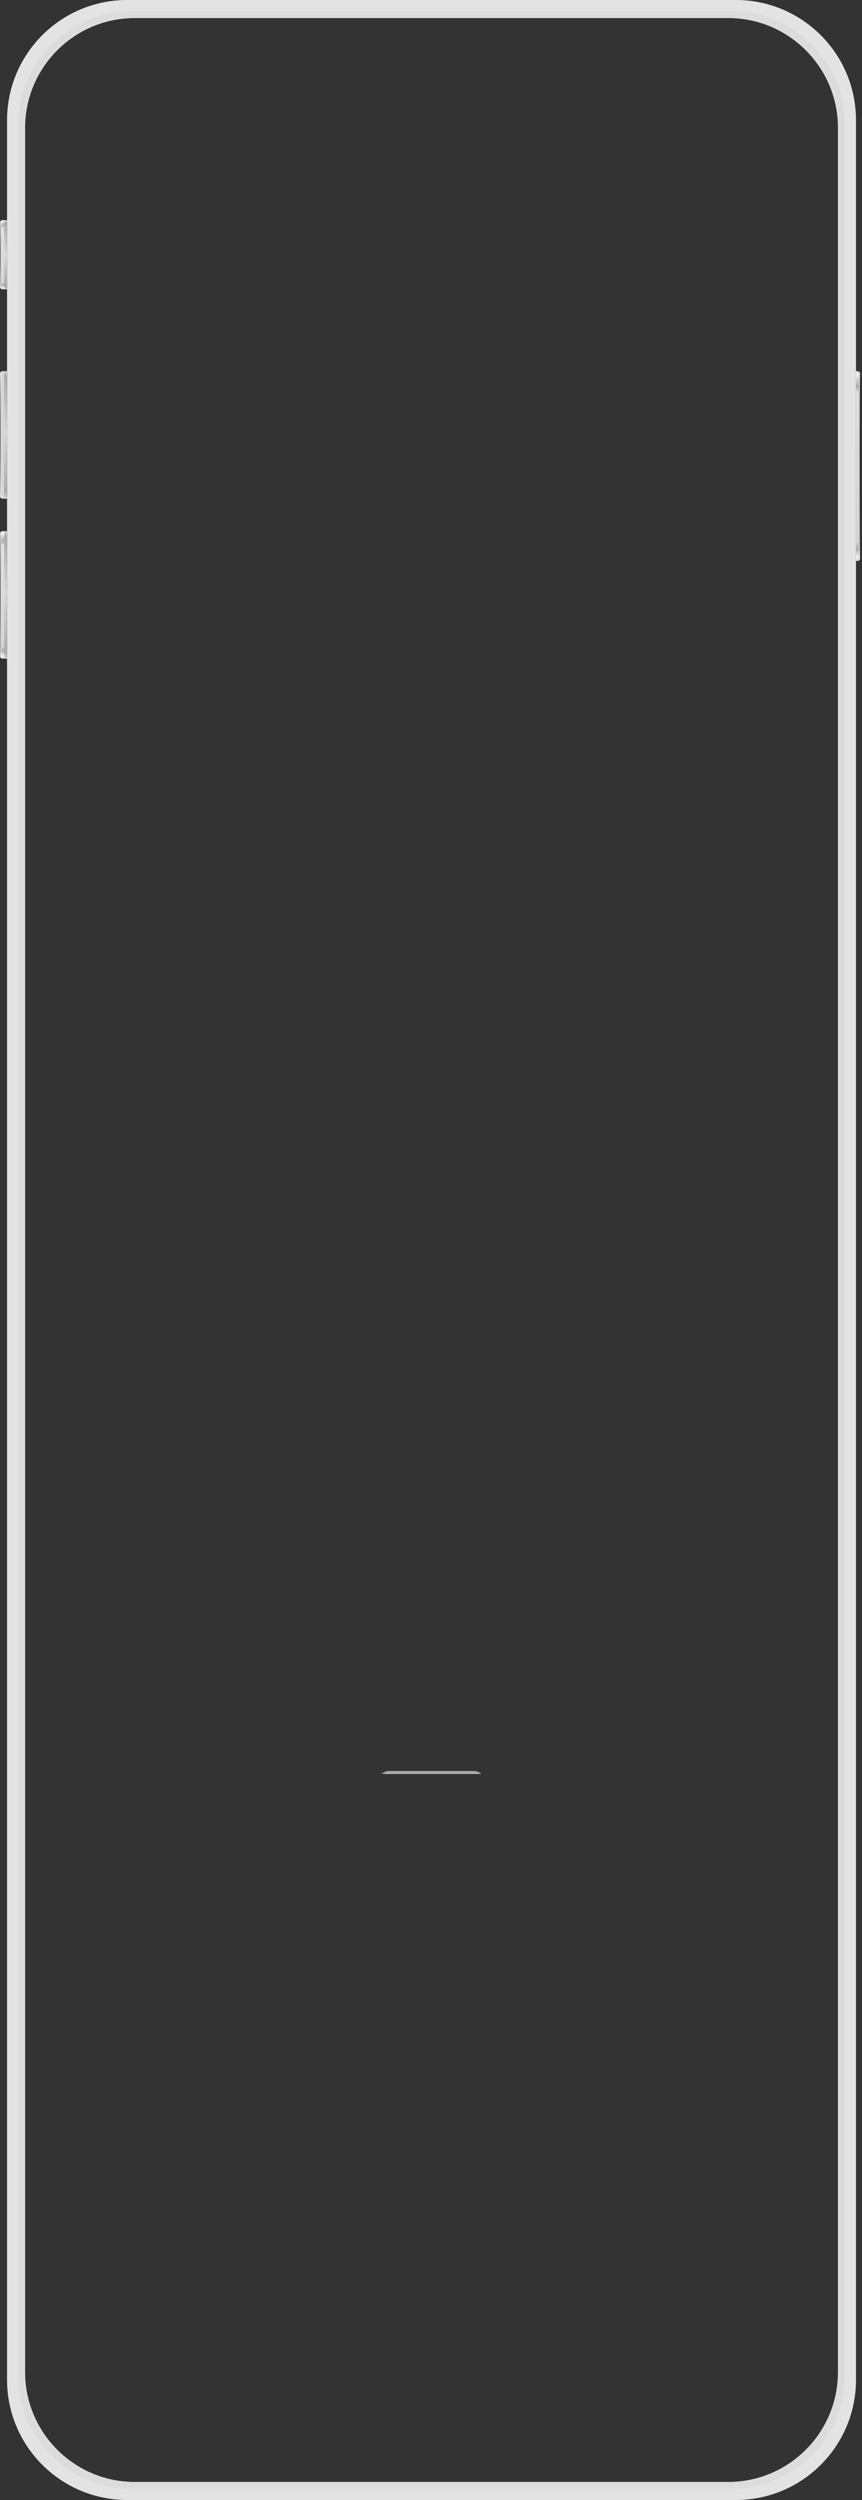 <svg width="214" height="620" viewBox="0 0 214 620" fill="none" xmlns="http://www.w3.org/2000/svg">
<rect x="0" y="0" width="214" height="620" fill="#333333" stroke="none"/>
<path d="M182.687 0H31.573C15.102 0 1.751 13.351 1.751 29.822V590.178C1.751 606.649 15.102 620 31.573 620H182.687C199.158 620 212.509 606.649 212.509 590.178V29.822C212.509 13.351 199.158 0 182.687 0ZM209.615 589.134C209.615 604.584 197.093 617.106 181.643 617.106H32.617C17.167 617.106 4.645 604.584 4.645 589.134V30.866C4.645 15.416 17.167 2.894 32.617 2.894H181.643C197.093 2.894 209.615 15.416 209.615 30.866V589.134Z" fill="#E3E3E3"/>
<path d="M181.643 2.894H32.618C17.168 2.894 4.645 15.416 4.645 30.866V589.134C4.645 604.584 17.168 617.106 32.618 617.106H181.643C197.093 617.106 209.615 604.584 209.615 589.134V30.866C209.615 15.416 197.093 2.894 181.643 2.894ZM208.168 588.288C208.168 603.404 195.913 615.659 180.797 615.659H33.463C18.348 615.659 6.092 603.404 6.092 588.288V31.711C6.092 16.596 18.348 4.34 33.463 4.34H180.797C195.913 4.34 208.168 16.596 208.168 31.711V588.294V588.288Z" fill="#DCDCDC"/>
<path d="M181.643 617.248H32.618C17.117 617.248 4.504 604.635 4.504 589.134V30.866C4.504 15.365 17.117 2.752 32.618 2.752H181.643C197.144 2.752 209.757 15.365 209.757 30.866V589.134C209.757 604.635 197.144 617.248 181.643 617.248ZM32.618 3.036C17.27 3.036 4.787 15.518 4.787 30.866V589.134C4.787 604.482 17.27 616.965 32.618 616.965H181.643C196.985 616.965 209.474 604.482 209.474 589.134V30.866C209.474 15.518 196.991 3.036 181.643 3.036H32.618ZM180.798 615.801H33.463C18.291 615.801 5.951 603.461 5.951 588.289V31.712C5.951 16.54 18.291 4.199 33.463 4.199H180.798C195.97 4.199 208.31 16.54 208.31 31.712V588.294C208.31 603.466 195.97 615.807 180.798 615.807V615.801ZM33.463 4.482C18.45 4.482 6.234 16.698 6.234 31.712V588.294C6.234 603.307 18.45 615.523 33.463 615.523H180.798C195.811 615.523 208.027 603.307 208.027 588.294V31.712C208.027 16.698 195.811 4.482 180.798 4.482H33.463Z" fill="#DDDDDD"/>
<path d="M213.184 92.043H212.509V139.113H213.184V92.043Z" fill="url(#paint0_linear_1267_395)"/>
<path d="M213.184 139.113V92.048L213.519 92.456C213.349 95.827 213.36 135.34 213.519 138.699L213.184 139.107V139.113Z" fill="url(#paint1_linear_1267_395)"/>
<path d="M1.031 92.043H0.356V123.68H1.031V92.043Z" fill="url(#paint2_linear_1267_395)"/>
<path d="M0.356 123.68V92.048L0.015 92.456C0.186 95.827 0.174 119.907 0.015 123.266L0.356 123.674V123.68Z" fill="url(#paint3_linear_1267_395)"/>
<path d="M1.746 92.053H1.026V123.691H1.746V92.053Z" fill="url(#paint4_linear_1267_395)"/>
<path d="M1.031 131.708H0.356V163.346H1.031V131.708Z" fill="url(#paint5_linear_1267_395)"/>
<path d="M0.356 163.352V131.72L0.015 132.129C0.186 135.499 0.174 159.579 0.015 162.938L0.356 163.347V163.352Z" fill="url(#paint6_linear_1267_395)"/>
<path d="M1.746 131.72H1.026V163.358H1.746V131.72Z" fill="url(#paint7_linear_1267_395)"/>
<path d="M1.031 54.583H0.356V71.752H1.031V54.583Z" fill="url(#paint8_linear_1267_395)"/>
<path d="M0.356 71.757V54.594L0.015 55.002C0.186 58.373 0.174 67.984 0.015 71.343L0.356 71.752V71.757Z" fill="url(#paint9_linear_1267_395)"/>
<path d="M1.746 54.594H1.026V71.763H1.746V54.594Z" fill="url(#paint10_linear_1267_395)"/>
<path d="M117.562 439.211H96.699C96.273 439.211 95.904 439.262 95.791 439.342L94.872 439.739C94.701 439.853 95.155 439.966 95.779 439.966H118.481C119.111 439.966 119.564 439.853 119.389 439.739L118.469 439.342C118.356 439.262 117.981 439.211 117.562 439.211Z" fill="#AAAAAA"/>
<defs>
<linearGradient id="paint0_linear_1267_395" x1="212.843" y1="92.043" x2="212.843" y2="139.113" gradientUnits="userSpaceOnUse">
<stop stop-color="#D9D9D9"/>
<stop offset="0.02" stop-color="#FAFAFA"/>
<stop offset="0.04" stop-color="#D8D8D8"/>
<stop offset="0.08" stop-color="#ABABAB"/>
<stop offset="0.11" stop-color="#E1E1E1"/>
<stop offset="0.9" stop-color="#D7D7D7"/>
<stop offset="0.94" stop-color="#ABABAB"/>
<stop offset="0.96" stop-color="#D8D8D8"/>
<stop offset="0.98" stop-color="#F5F5F5"/>
<stop offset="1" stop-color="#D6D6D6"/>
</linearGradient>
<linearGradient id="paint1_linear_1267_395" x1="213.355" y1="92.048" x2="213.355" y2="139.113" gradientUnits="userSpaceOnUse">
<stop stop-color="#EDEDED"/>
<stop offset="0.06" stop-color="#D8D8D8"/>
<stop offset="0.19" stop-color="#E8E8E8"/>
<stop offset="0.81" stop-color="#E8E8E8"/>
<stop offset="0.92" stop-color="#D8D8D8"/>
<stop offset="1" stop-color="#EDEDED"/>
</linearGradient>
<linearGradient id="paint2_linear_1267_395" x1="0.691" y1="379.522" x2="0.691" y2="123.68" gradientUnits="userSpaceOnUse">
<stop stop-color="#D9D9D9"/>
<stop offset="0.02" stop-color="#FAFAFA"/>
<stop offset="0.04" stop-color="#D8D8D8"/>
<stop offset="0.08" stop-color="#ABABAB"/>
<stop offset="0.11" stop-color="#E1E1E1"/>
<stop offset="0.9" stop-color="#D7D7D7"/>
<stop offset="0.94" stop-color="#ABABAB"/>
<stop offset="0.96" stop-color="#D8D8D8"/>
<stop offset="0.98" stop-color="#F5F5F5"/>
<stop offset="1" stop-color="#D6D6D6"/>
</linearGradient>
<linearGradient id="paint3_linear_1267_395" x1="0.186" y1="379.522" x2="0.186" y2="123.68" gradientUnits="userSpaceOnUse">
<stop stop-color="#EDEDED"/>
<stop offset="0.06" stop-color="#D8D8D8"/>
<stop offset="0.19" stop-color="#E8E8E8"/>
<stop offset="0.81" stop-color="#E8E8E8"/>
<stop offset="0.92" stop-color="#D8D8D8"/>
<stop offset="1" stop-color="#EDEDED"/>
</linearGradient>
<linearGradient id="paint4_linear_1267_395" x1="1.389" y1="123.691" x2="1.389" y2="92.053" gradientUnits="userSpaceOnUse">
<stop stop-color="#D9D9D9"/>
<stop offset="0.05" stop-color="#ABABAB"/>
<stop offset="0.52" stop-color="#D8D8D8"/>
<stop offset="0.96" stop-color="#ABABAB"/>
<stop offset="1" stop-color="#D6D6D6"/>
</linearGradient>
<linearGradient id="paint5_linear_1267_395" x1="0.691" y1="131.708" x2="0.691" y2="163.346" gradientUnits="userSpaceOnUse">
<stop stop-color="#D9D9D9"/>
<stop offset="0.02" stop-color="#FAFAFA"/>
<stop offset="0.04" stop-color="#D8D8D8"/>
<stop offset="0.08" stop-color="#ABABAB"/>
<stop offset="0.11" stop-color="#E1E1E1"/>
<stop offset="0.9" stop-color="#D7D7D7"/>
<stop offset="0.94" stop-color="#ABABAB"/>
<stop offset="0.96" stop-color="#D8D8D8"/>
<stop offset="0.98" stop-color="#F5F5F5"/>
<stop offset="1" stop-color="#D6D6D6"/>
</linearGradient>
<linearGradient id="paint6_linear_1267_395" x1="0.186" y1="131.72" x2="0.186" y2="163.347" gradientUnits="userSpaceOnUse">
<stop stop-color="#EDEDED"/>
<stop offset="0.06" stop-color="#D8D8D8"/>
<stop offset="0.19" stop-color="#E8E8E8"/>
<stop offset="0.81" stop-color="#E8E8E8"/>
<stop offset="0.92" stop-color="#D8D8D8"/>
<stop offset="1" stop-color="#EDEDED"/>
</linearGradient>
<linearGradient id="paint7_linear_1267_395" x1="0.016" y1="163.358" x2="0.583" y2="131.72" gradientUnits="userSpaceOnUse">
<stop stop-color="#D9D9D9"/>
<stop offset="0.05" stop-color="#ABABAB"/>
<stop offset="0.52" stop-color="#D8D8D8"/>
<stop offset="0.96" stop-color="#ABABAB"/>
<stop offset="1" stop-color="#D6D6D6"/>
</linearGradient>
<linearGradient id="paint8_linear_1267_395" x1="0.691" y1="54.583" x2="0.691" y2="71.752" gradientUnits="userSpaceOnUse">
<stop stop-color="#D9D9D9"/>
<stop offset="0.02" stop-color="#FAFAFA"/>
<stop offset="0.04" stop-color="#D8D8D8"/>
<stop offset="0.08" stop-color="#ABABAB"/>
<stop offset="0.11" stop-color="#E1E1E1"/>
<stop offset="0.9" stop-color="#D7D7D7"/>
<stop offset="0.94" stop-color="#ABABAB"/>
<stop offset="0.96" stop-color="#D8D8D8"/>
<stop offset="0.98" stop-color="#F5F5F5"/>
<stop offset="1" stop-color="#D6D6D6"/>
</linearGradient>
<linearGradient id="paint9_linear_1267_395" x1="0.186" y1="54.594" x2="0.186" y2="71.752" gradientUnits="userSpaceOnUse">
<stop stop-color="#EDEDED"/>
<stop offset="0.06" stop-color="#D8D8D8"/>
<stop offset="0.19" stop-color="#E8E8E8"/>
<stop offset="0.81" stop-color="#E8E8E8"/>
<stop offset="0.92" stop-color="#D8D8D8"/>
<stop offset="1" stop-color="#EDEDED"/>
</linearGradient>
<linearGradient id="paint10_linear_1267_395" x1="0.016" y1="71.763" x2="1.389" y2="54.594" gradientUnits="userSpaceOnUse">
<stop stop-color="#D9D9D9"/>
<stop offset="0.05" stop-color="#ABABAB"/>
<stop offset="0.52" stop-color="#D8D8D8"/>
<stop offset="0.96" stop-color="#ABABAB"/>
<stop offset="1" stop-color="#D6D6D6"/>
</linearGradient>
</defs>
</svg>
